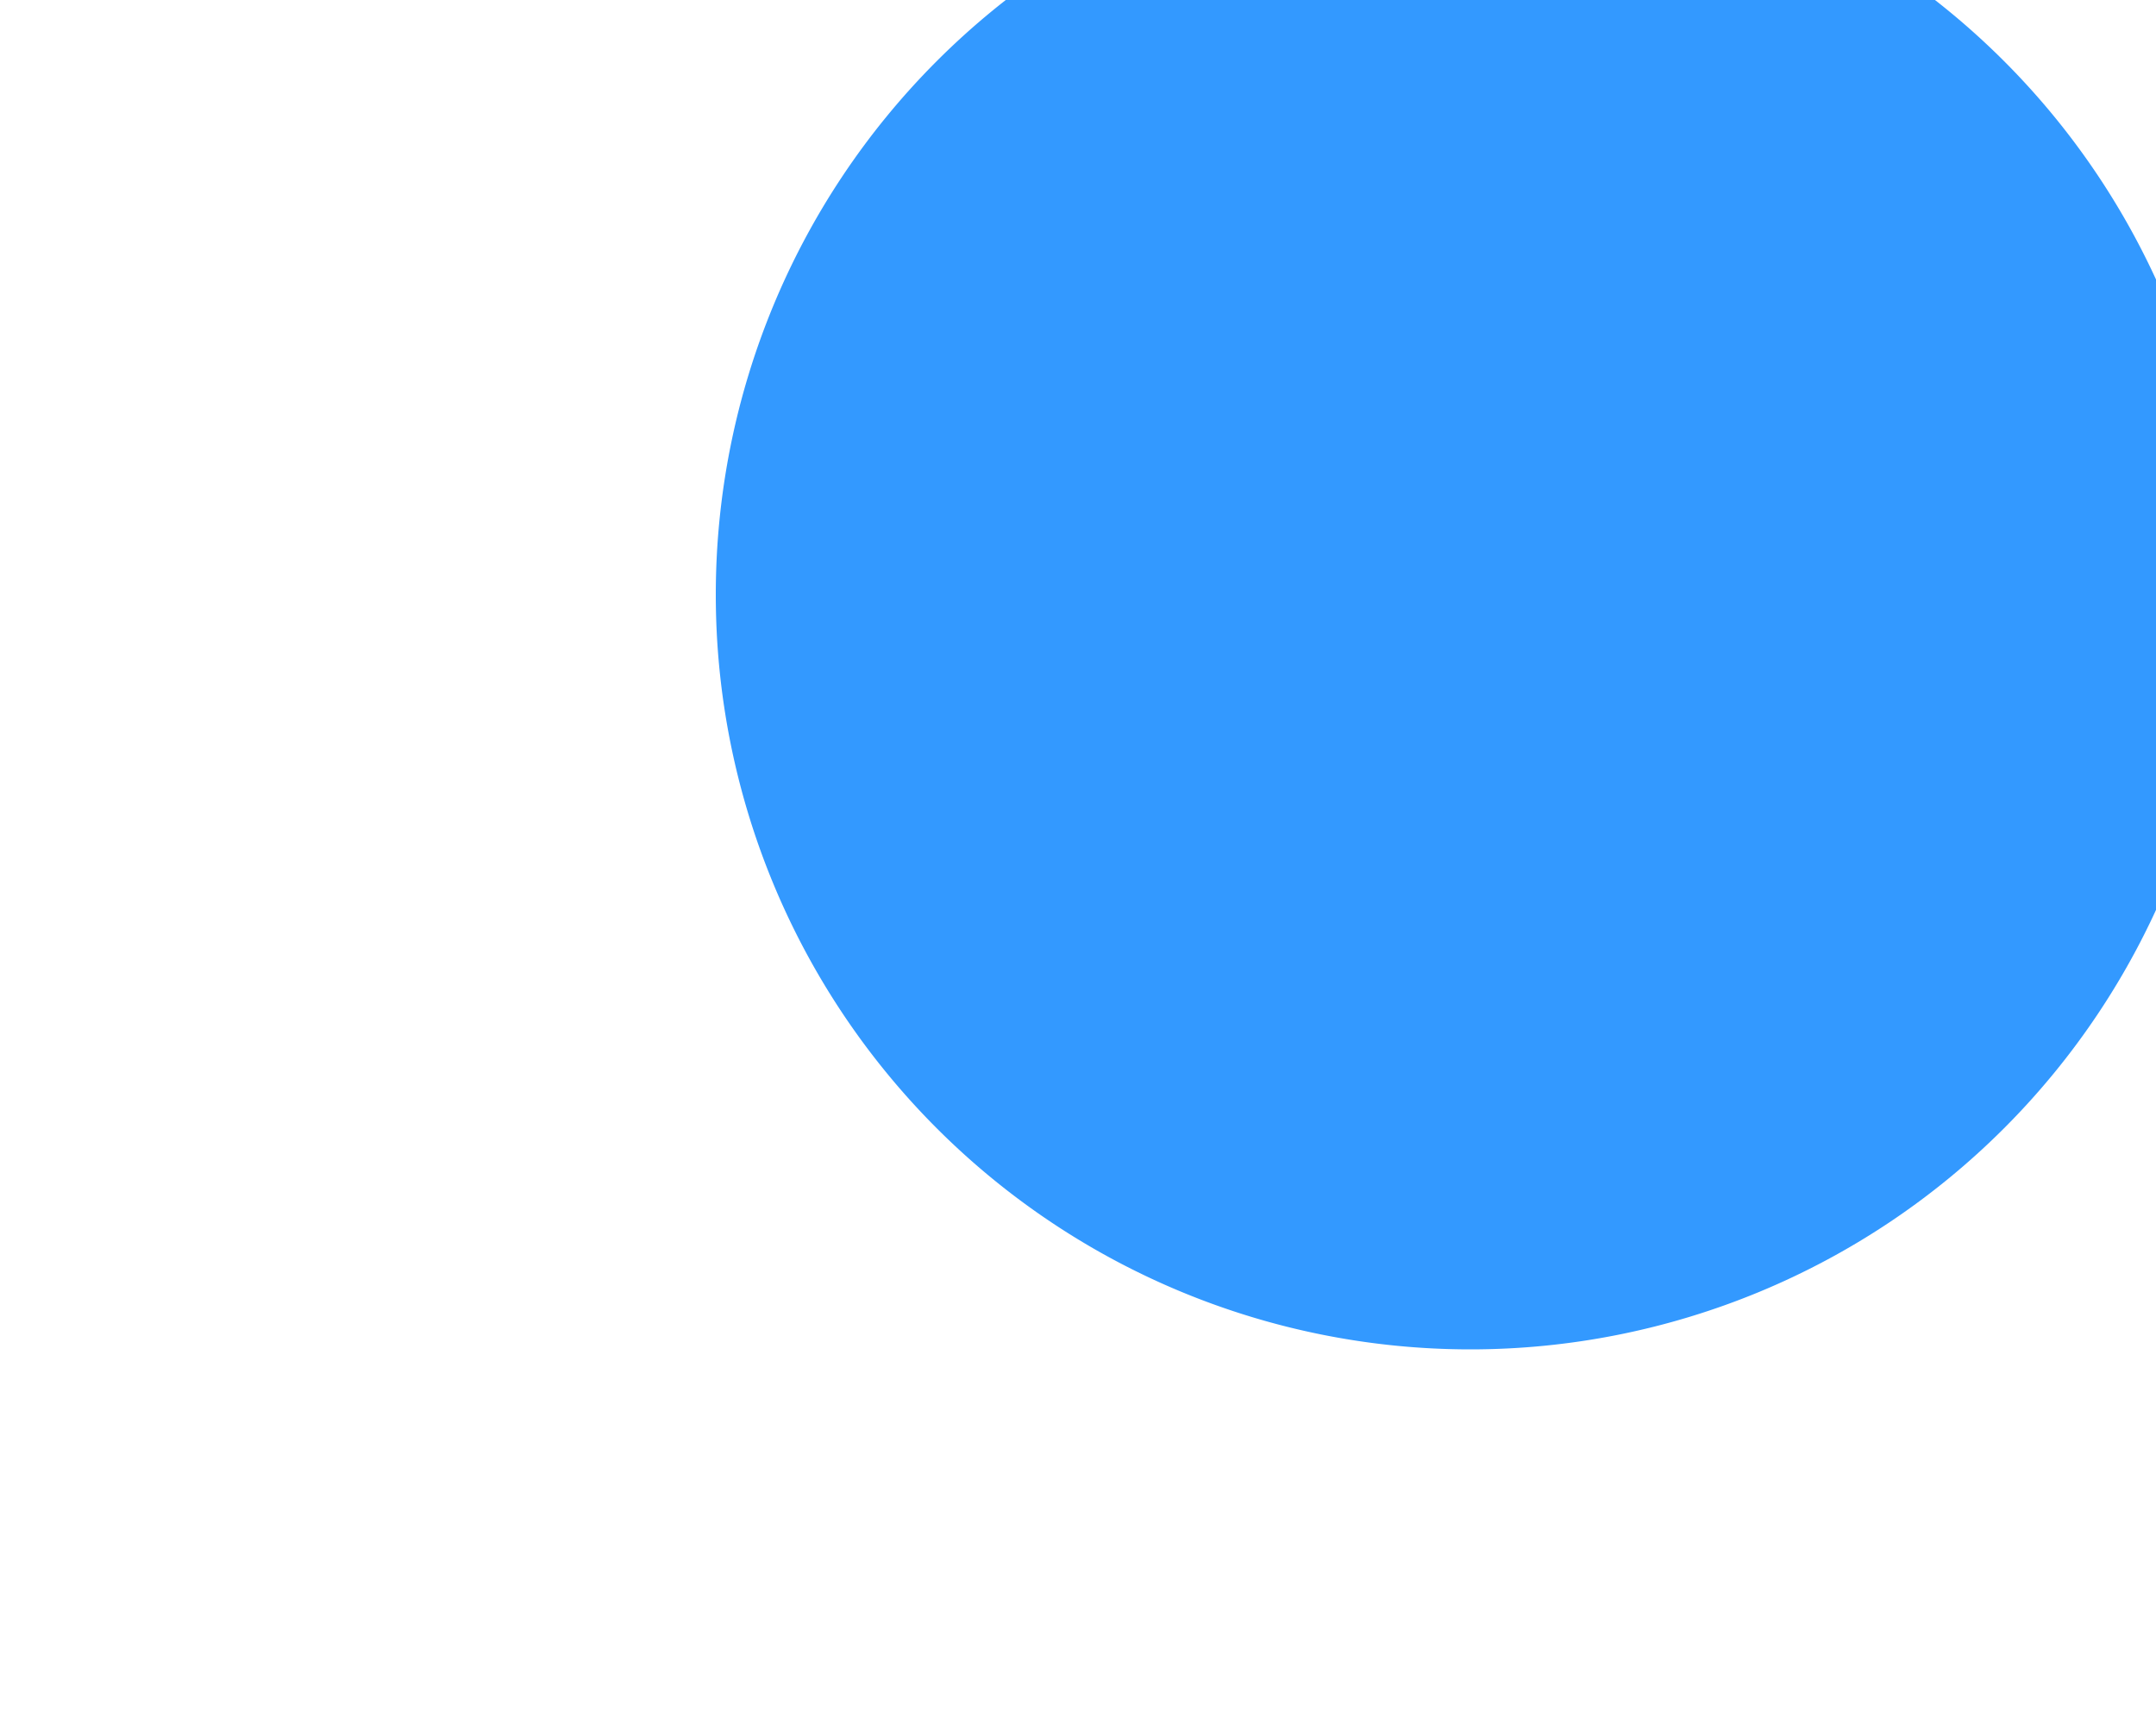 ﻿<?xml version="1.0" encoding="utf-8"?>
<svg version="1.1" xmlns:xlink="http://www.w3.org/1999/xlink" width="10px" height="8px" preserveAspectRatio="xMinYMid meet" viewBox="1006 202  10 6" xmlns="http://www.w3.org/2000/svg">
  <path d="M 1011.642 202.855  A 3 3 0 0 0 1014 204 L 1165 204  A 5 5 0 0 1 1170 209 L 1170 282  A 5 5 0 0 0 1175 287 L 1186 287  " stroke-width="2" stroke="#3399ff" fill="none" />
  <path d="M 1012.82 200.258  A 3.5 3.5 0 0 0 1009.32 203.758 A 3.5 3.5 0 0 0 1012.82 207.258 A 3.5 3.5 0 0 0 1016.32 203.758 A 3.5 3.5 0 0 0 1012.82 200.258 Z M 1180.893 282.707  L 1185.186 287  L 1180.893 291.293  L 1182.307 292.707  L 1187.307 287.707  L 1188.014 287  L 1187.307 286.293  L 1182.307 281.293  L 1180.893 282.707  Z " fill-rule="nonzero" fill="#3399ff" stroke="none" />
</svg>